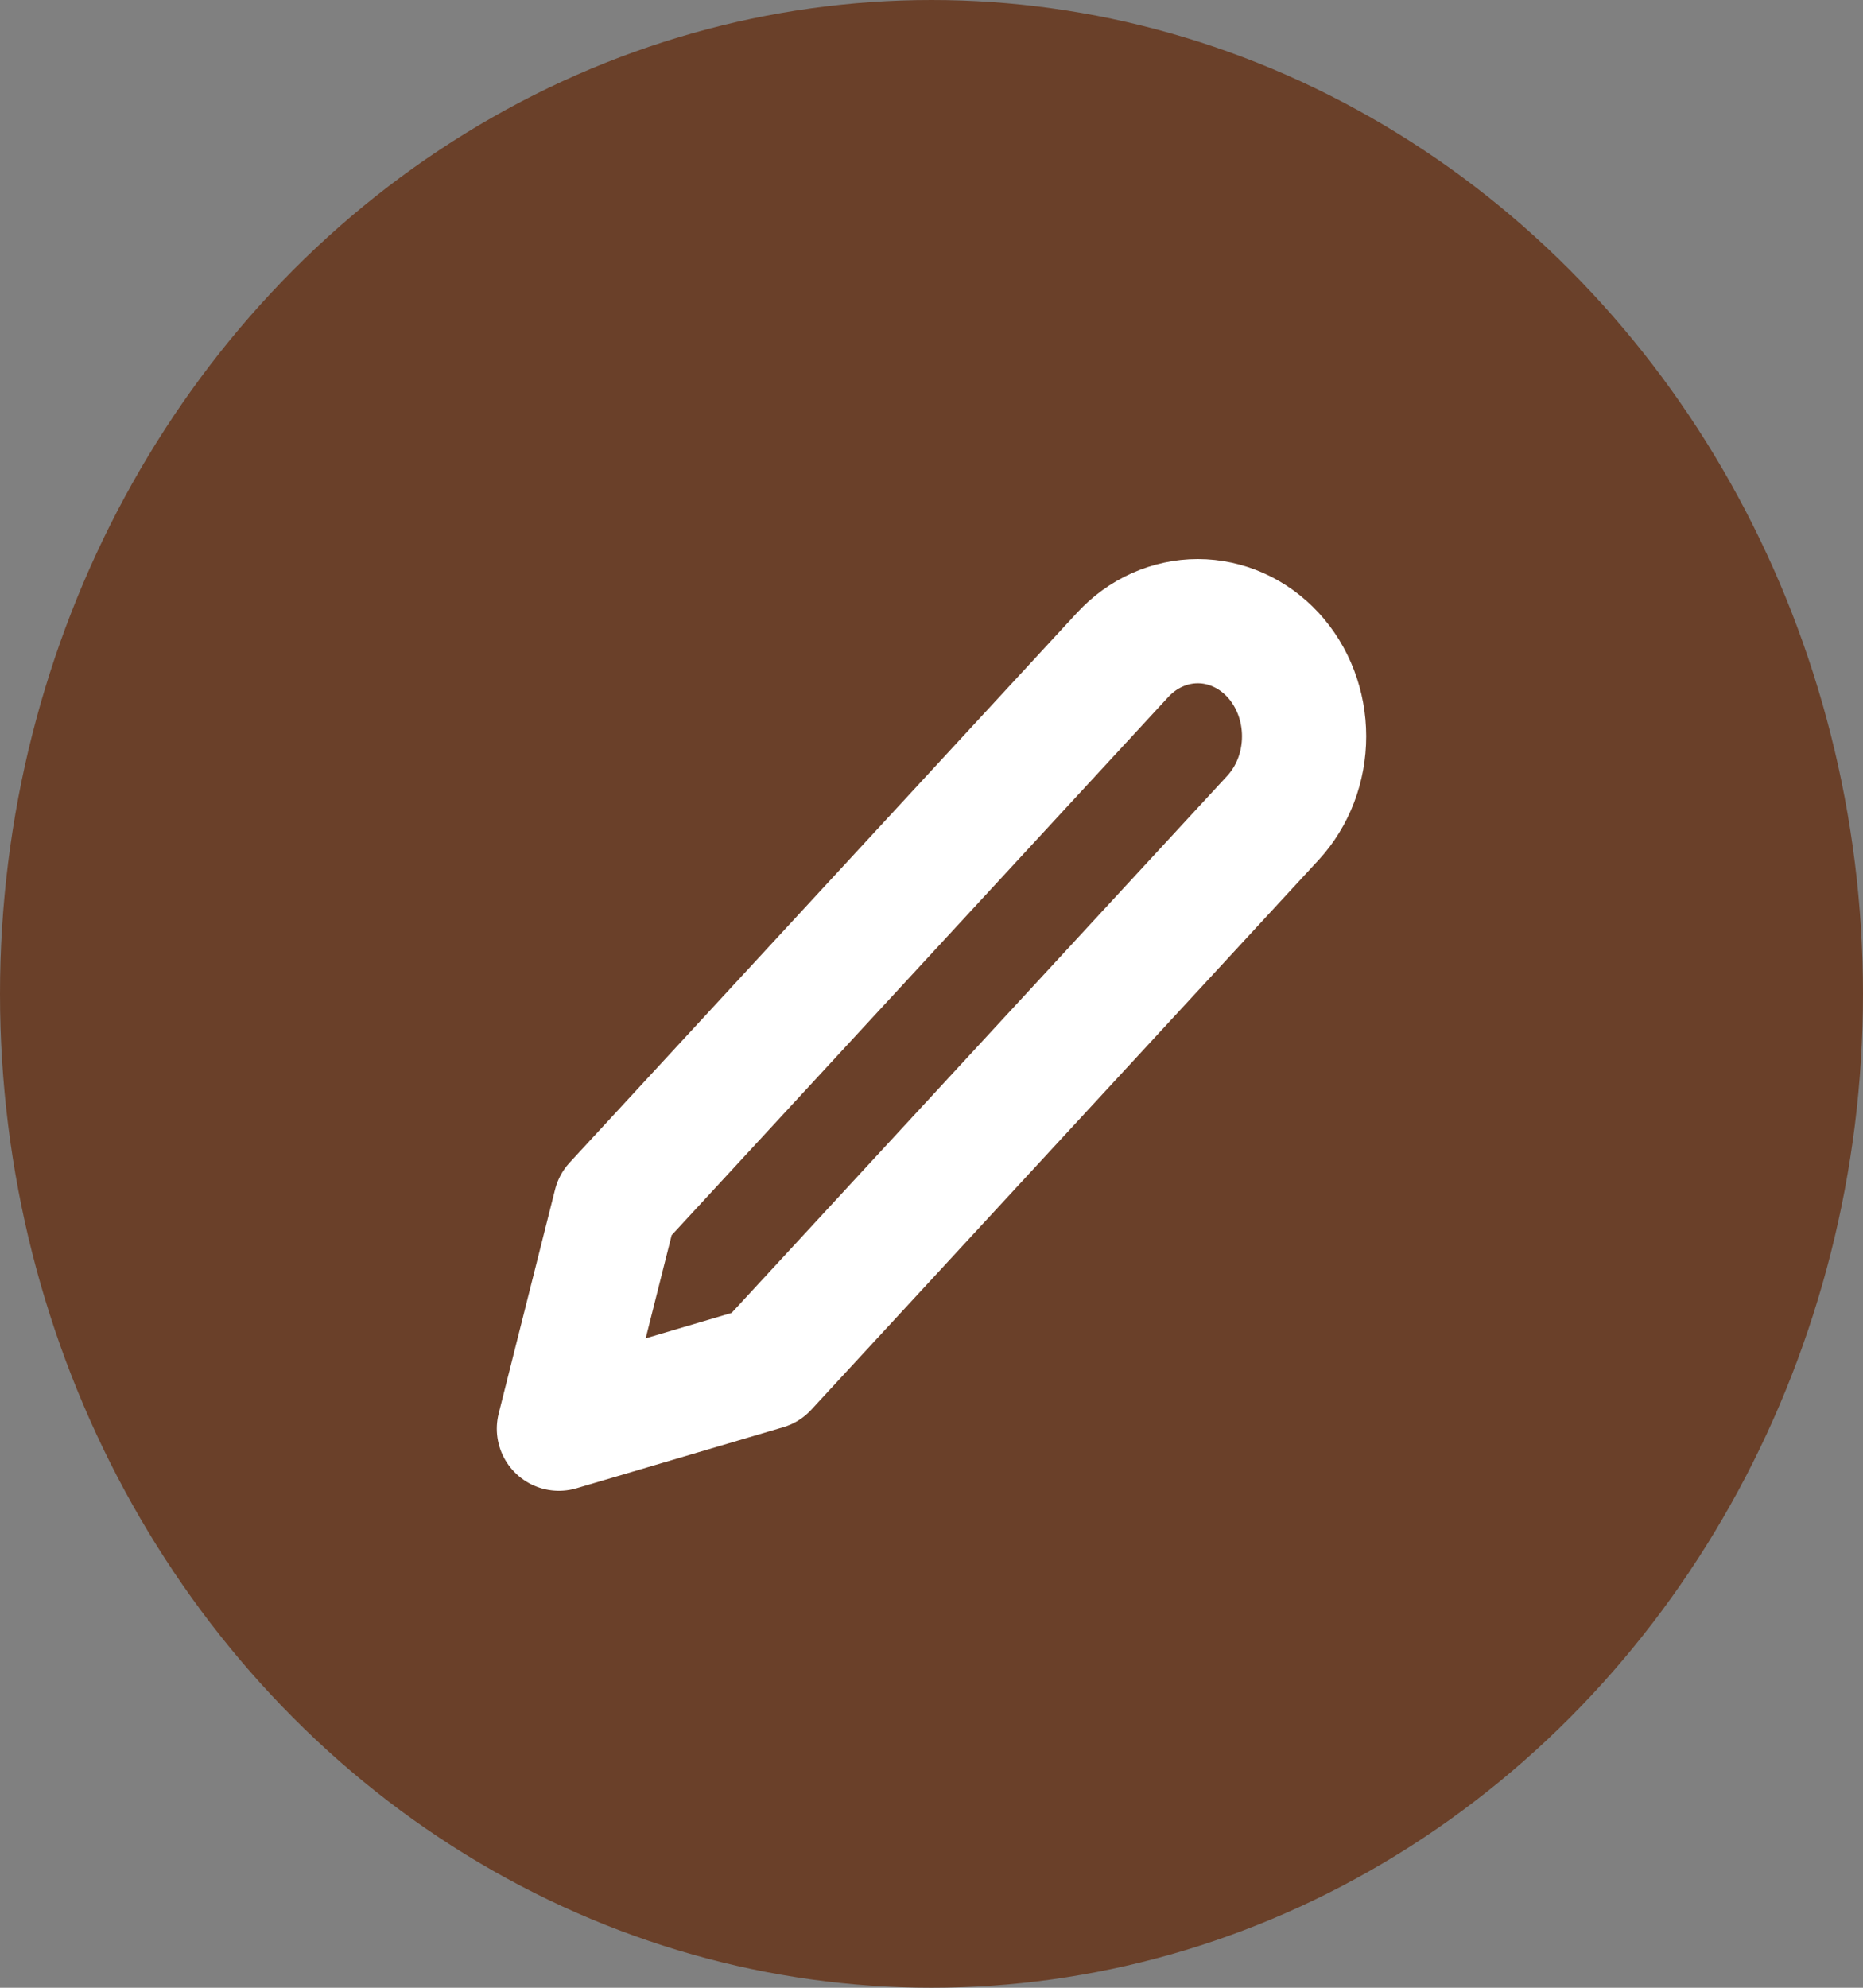 <svg width="30" height="32" viewBox="0 0 30 32" fill="none" xmlns="http://www.w3.org/2000/svg">
<rect x="0" y="0" width="30" height="32" fill="#808080" stroke="none"/>
<ellipse cx="15" cy="16" rx="15" ry="16" fill="#6A4029"/>
<path d="M18.078 10.543C18.237 10.371 18.425 10.234 18.633 10.141C18.841 10.048 19.064 10 19.288 10C19.513 10 19.736 10.048 19.943 10.141C20.151 10.234 20.34 10.371 20.499 10.543C20.658 10.715 20.784 10.92 20.87 11.145C20.956 11.37 21 11.611 21 11.854C21 12.098 20.956 12.339 20.87 12.564C20.784 12.789 20.658 12.993 20.499 13.166L12.329 22.017L9 23L9.908 19.394L18.078 10.543Z" stroke="white" stroke-width="2" stroke-linecap="round" stroke-linejoin="round"/>
</svg>
